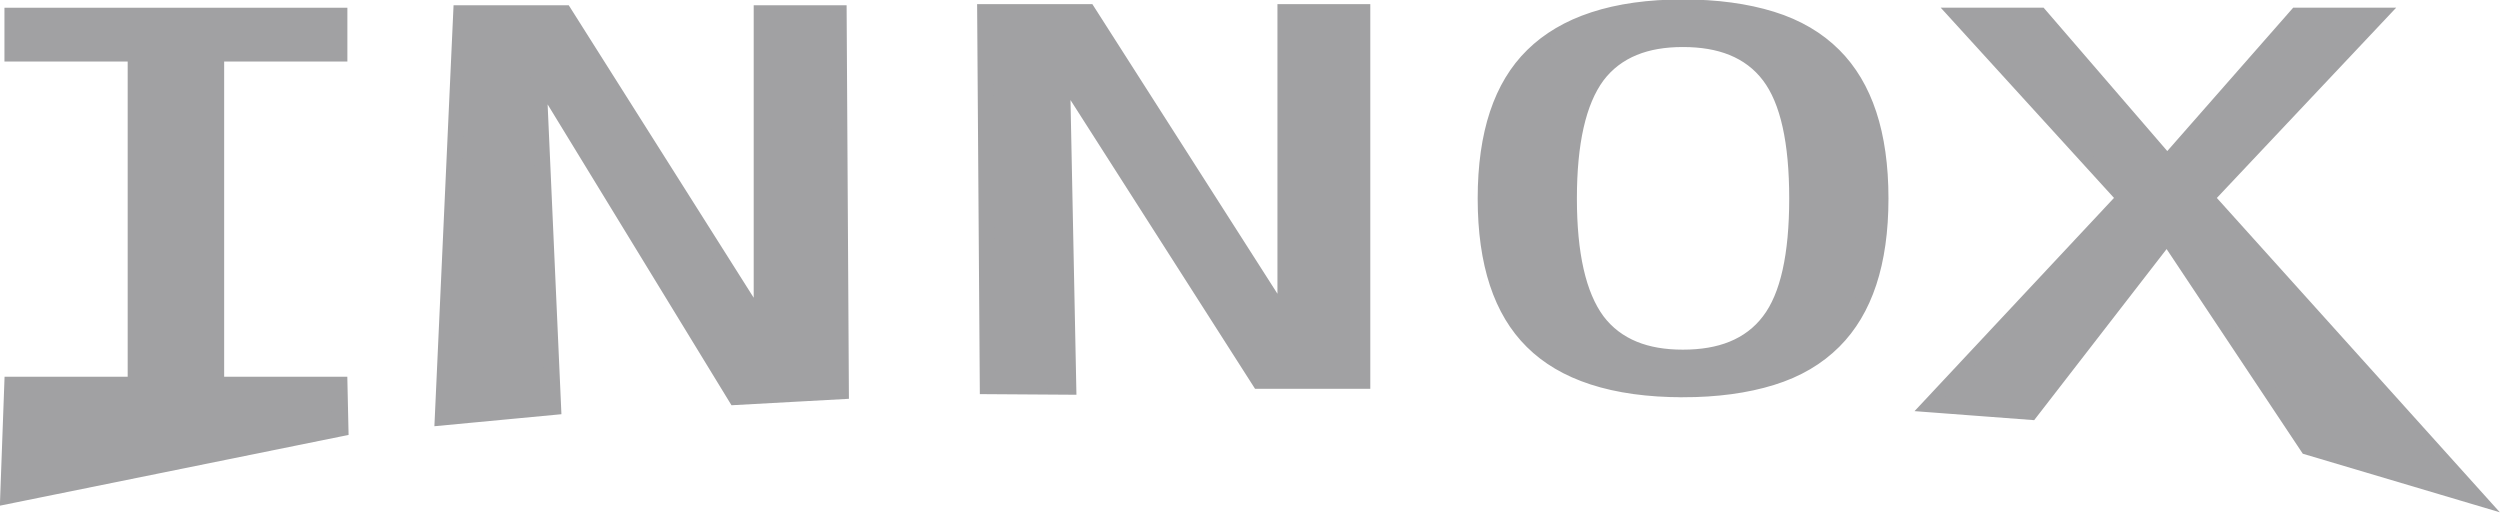 <?xml version="1.0" encoding="UTF-8" standalone="no"?>
<!-- Created with Inkscape (http://www.inkscape.org/) -->

<svg
   width="38.524mm"
   height="7.907mm"
   viewBox="0 0 38.524 7.907"
   version="1.1"
   id="svg5"
   inkscape:version="1.2.2 (b0a8486541, 2022-12-01)"
   sodipodi:docname="partner-logo-5.svg"
   xmlns:inkscape="http://www.inkscape.org/namespaces/inkscape"
   xmlns:sodipodi="http://sodipodi.sourceforge.net/DTD/sodipodi-0.dtd"
   xmlns="http://www.w3.org/2000/svg"
   xmlns:svg="http://www.w3.org/2000/svg">
  <sodipodi:namedview
     id="namedview7"
     pagecolor="#414246"
     bordercolor="#000000"
     borderopacity="0.25"
     inkscape:showpageshadow="2"
     inkscape:pageopacity="0"
     inkscape:pagecheckerboard="0"
     inkscape:deskcolor="#d1d1d1"
     inkscape:document-units="mm"
     showgrid="true"
     showborder="false"
     inkscape:zoom="1.4734708"
     inkscape:cx="15.948738"
     inkscape:cy="99.764447"
     inkscape:window-width="1920"
     inkscape:window-height="1007"
     inkscape:window-x="0"
     inkscape:window-y="0"
     inkscape:window-maximized="1"
     inkscape:current-layer="layer1">
    <inkscape:grid
       type="xygrid"
       id="grid132"
       originx="-84.218"
       originy="-56.803" />
  </sodipodi:namedview>
  <defs
     id="defs2" />
  <g
     inkscape:label="Layer 1"
     inkscape:groupmode="layer"
     id="layer1"
     transform="translate(-84.218,-56.803)">
    <g
       id="g719"
       transform="matrix(0.637,0,0,0.247,26.947,40.938)">
      <path
         d="m 90.215,87.934 h 2.981 V 67.87 H 90.215 v -2.958 h 7.896 v 2.958 h -2.981 v 20.064 h 2.981 l 0.028,3.31 -8.03,4.202 z"
         id="path240"
         style="font-size:19.756px;font-family:Hack;-inkscape-font-specification:'Hack, Normal';fill:#a1a1a3;stroke:#a1a1a3;stroke-width:0.4"
         sodipodi:nodetypes="ccccccccccccc" />
      <path
         d="m 101.068,64.751 h 2.447 l 4.817,19.644 V 64.751 h 1.864 l 0.055,24.193 -2.502,0.354 -4.817,-20.327 0.362,20.951 -2.682,0.654 z"
         id="path242"
         style="font-size:19.756px;font-family:Hack;-inkscape-font-specification:'Hack, Normal';fill:#a1a1a3;stroke:#a1a1a3;stroke-width:0.384"
         sodipodi:nodetypes="ccccccccccc" />
      <path
         d="m 113.736,64.68 h 2.447 l 4.818,19.442 v -19.442 h 1.864 v 23.618 h -2.447 L 115.6,68.857 l 0.155,19.807 -1.954,-0.033 z"
         id="path244"
         style="font-size:19.756px;font-family:Hack;-inkscape-font-specification:'Hack, Normal';fill:#a1a1a3;stroke:#a1a1a3;stroke-width:0.382"
         sodipodi:nodetypes="ccccccccccc" />
      <path
         d="m 130.617,88.823 q -2.42,0 -3.596,-3.013 -1.176,-2.997 -1.176,-9.197 0,-6.2 1.186,-9.197 1.196,-3.029 3.587,-3.029 1.176,0 2.085,0.726 0.909,0.726 1.521,2.303 1.176,3.029 1.176,9.197 0,6.153 -1.176,9.182 -0.612,1.578 -1.521,2.303 -0.909,0.726 -2.085,0.726 z m 0,-2.587 q 1.473,0 2.123,-2.224 0.641,-2.161 0.641,-7.399 0,-5.238 -0.641,-7.415 -0.65,-2.224 -2.123,-2.224 -1.454,0 -2.104,2.224 -0.65,2.272 -0.65,7.415 0,5.127 0.65,7.399 0.65,2.224 2.104,2.224 z"
         id="path246"
         style="font-size:19.756px;font-family:Hack;-inkscape-font-specification:'Hack, Normal';fill:#a1a1a3;stroke:#a1a1a3;stroke-width:0.382" />
      <path
         d="m 141.255,76.579 -4.123,-11.673 h 2.071 l 3.131,9.362 3.188,-9.362 h 2.071 l -4.266,11.673 6.652,19.057 -4.192,-3.213 -3.453,-13.383 -3.355,11.177 -2.495,-0.485 z"
         id="path248"
         style="font-size:19.756px;font-family:Hack;-inkscape-font-specification:'Hack, Normal';fill:#a1a1a3;stroke:#a1a1a3;stroke-width:0.392"
         sodipodi:nodetypes="ccccccccccccc" />
    </g>
  </g>
</svg>
